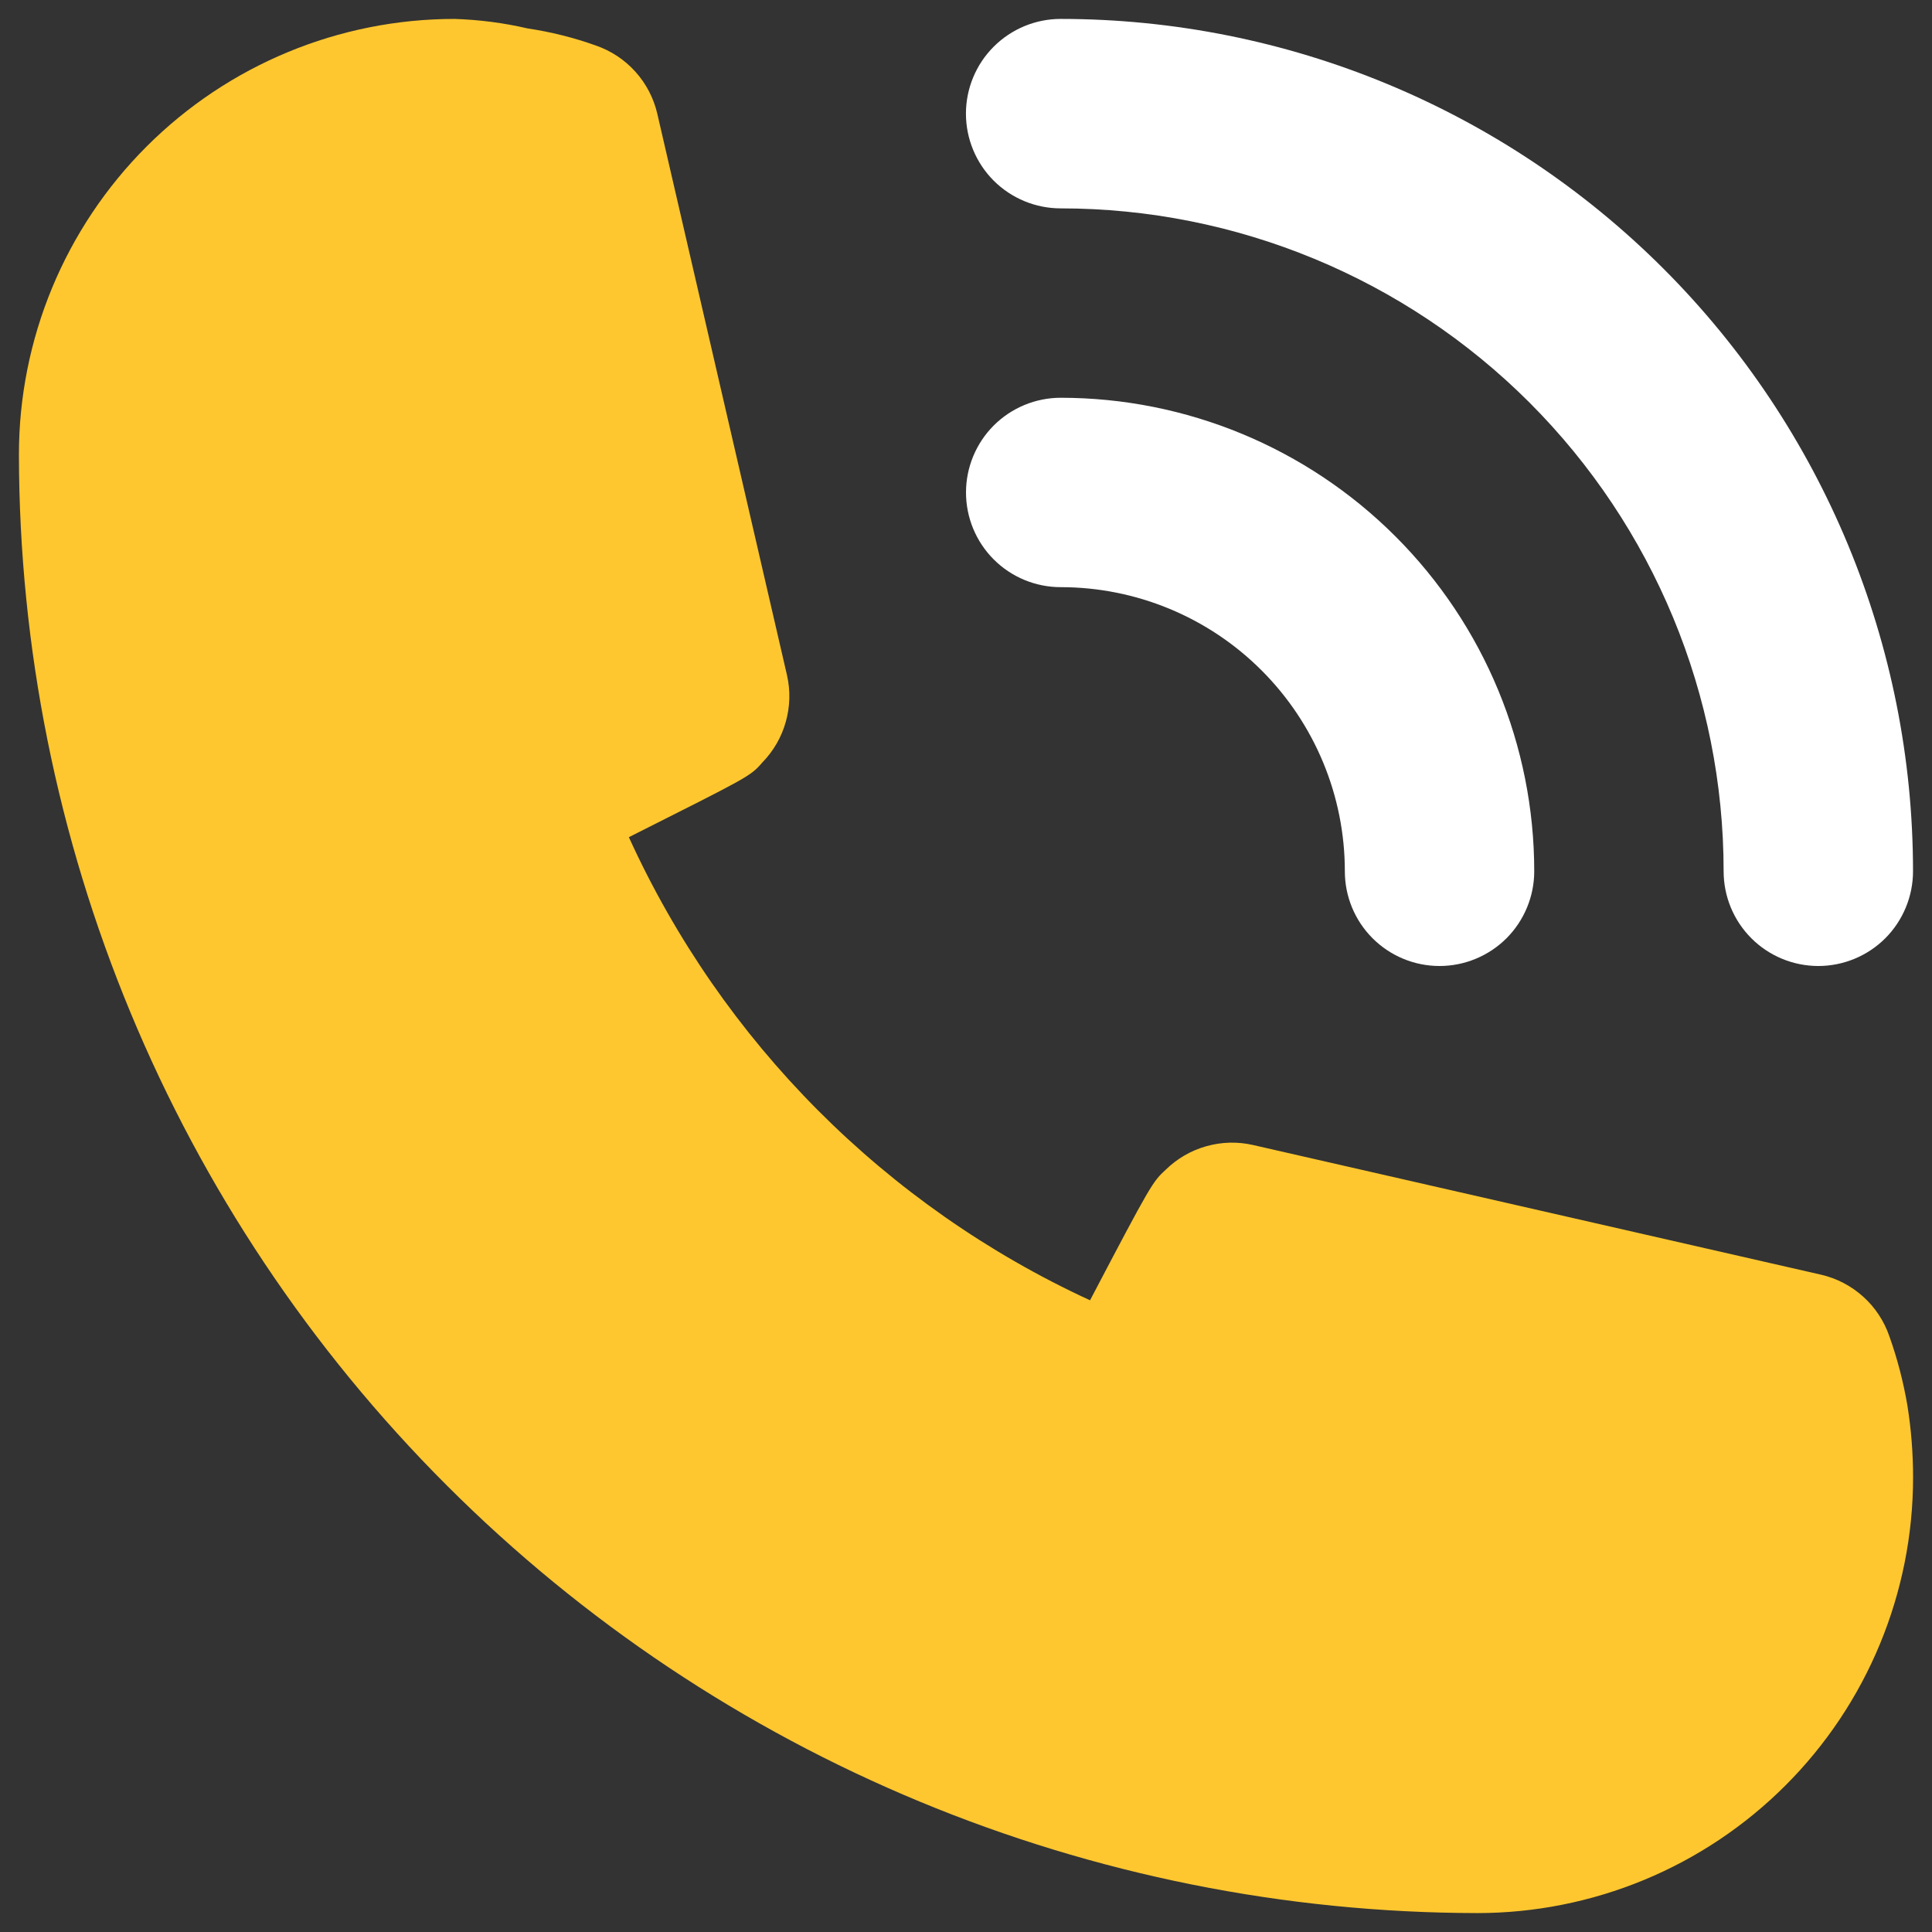 <svg width="34" height="34" viewBox="0 0 34 34" fill="none" xmlns="http://www.w3.org/2000/svg">
<rect x="0" y="0" width="34" height="34" fill="#333333" stroke="none"/>
<path d="M18.667 10.333C19.993 10.333 21.265 10.86 22.202 11.798C23.14 12.736 23.667 14.007 23.667 15.333C23.667 15.775 23.842 16.199 24.155 16.512C24.467 16.824 24.891 17 25.333 17C25.775 17 26.199 16.824 26.512 16.512C26.824 16.199 27 15.775 27 15.333C27 13.123 26.122 11.004 24.559 9.441C22.996 7.878 20.877 7 18.667 7C18.225 7 17.801 7.176 17.488 7.488C17.176 7.801 17 8.225 17 8.667C17 9.109 17.176 9.533 17.488 9.845C17.801 10.158 18.225 10.333 18.667 10.333Z" fill="white"/>
<path d="M33.25 23.517C33.158 23.249 33 23.009 32.79 22.82C32.58 22.63 32.325 22.497 32.05 22.433L22.05 20.15C21.779 20.088 21.496 20.096 21.228 20.172C20.96 20.247 20.716 20.389 20.517 20.583C20.283 20.8 20.267 20.817 19.183 22.883C15.589 21.227 12.708 18.335 11.067 14.733C13.183 13.667 13.2 13.667 13.417 13.417C13.611 13.218 13.753 12.973 13.828 12.705C13.904 12.437 13.912 12.155 13.85 11.883L11.567 2C11.503 1.725 11.37 1.47 11.18 1.26C10.991 1.05 10.751 0.892 10.483 0.8C10.094 0.661 9.692 0.561 9.283 0.5C8.862 0.402 8.432 0.347 8 0.333C5.967 0.333 4.017 1.141 2.579 2.579C1.141 4.017 0.333 5.967 0.333 8C0.342 14.805 3.049 21.328 7.861 26.139C12.672 30.951 19.195 33.658 26 33.667C27.007 33.667 28.004 33.468 28.934 33.083C29.864 32.698 30.709 32.133 31.421 31.421C32.133 30.709 32.698 29.864 33.083 28.934C33.468 28.004 33.667 27.007 33.667 26C33.667 25.576 33.634 25.152 33.567 24.733C33.496 24.319 33.391 23.912 33.25 23.517Z" fill="#FEC72F"/>
<path d="M26.916 7.084C24.728 4.896 21.76 3.667 18.666 3.667C18.224 3.667 17.8 3.491 17.487 3.179C17.175 2.866 16.999 2.442 16.999 2C16.999 1.558 17.175 1.134 17.487 0.822C17.8 0.509 18.224 0.333 18.666 0.333C22.644 0.333 26.459 1.914 29.273 4.727C32.086 7.54 33.666 11.355 33.666 15.333C33.666 15.775 33.49 16.199 33.178 16.512C32.865 16.824 32.441 17 31.999 17C31.557 17 31.133 16.824 30.821 16.512C30.508 16.199 30.333 15.775 30.333 15.333C30.333 12.239 29.103 9.272 26.916 7.084Z" fill="white"/>
</svg>
